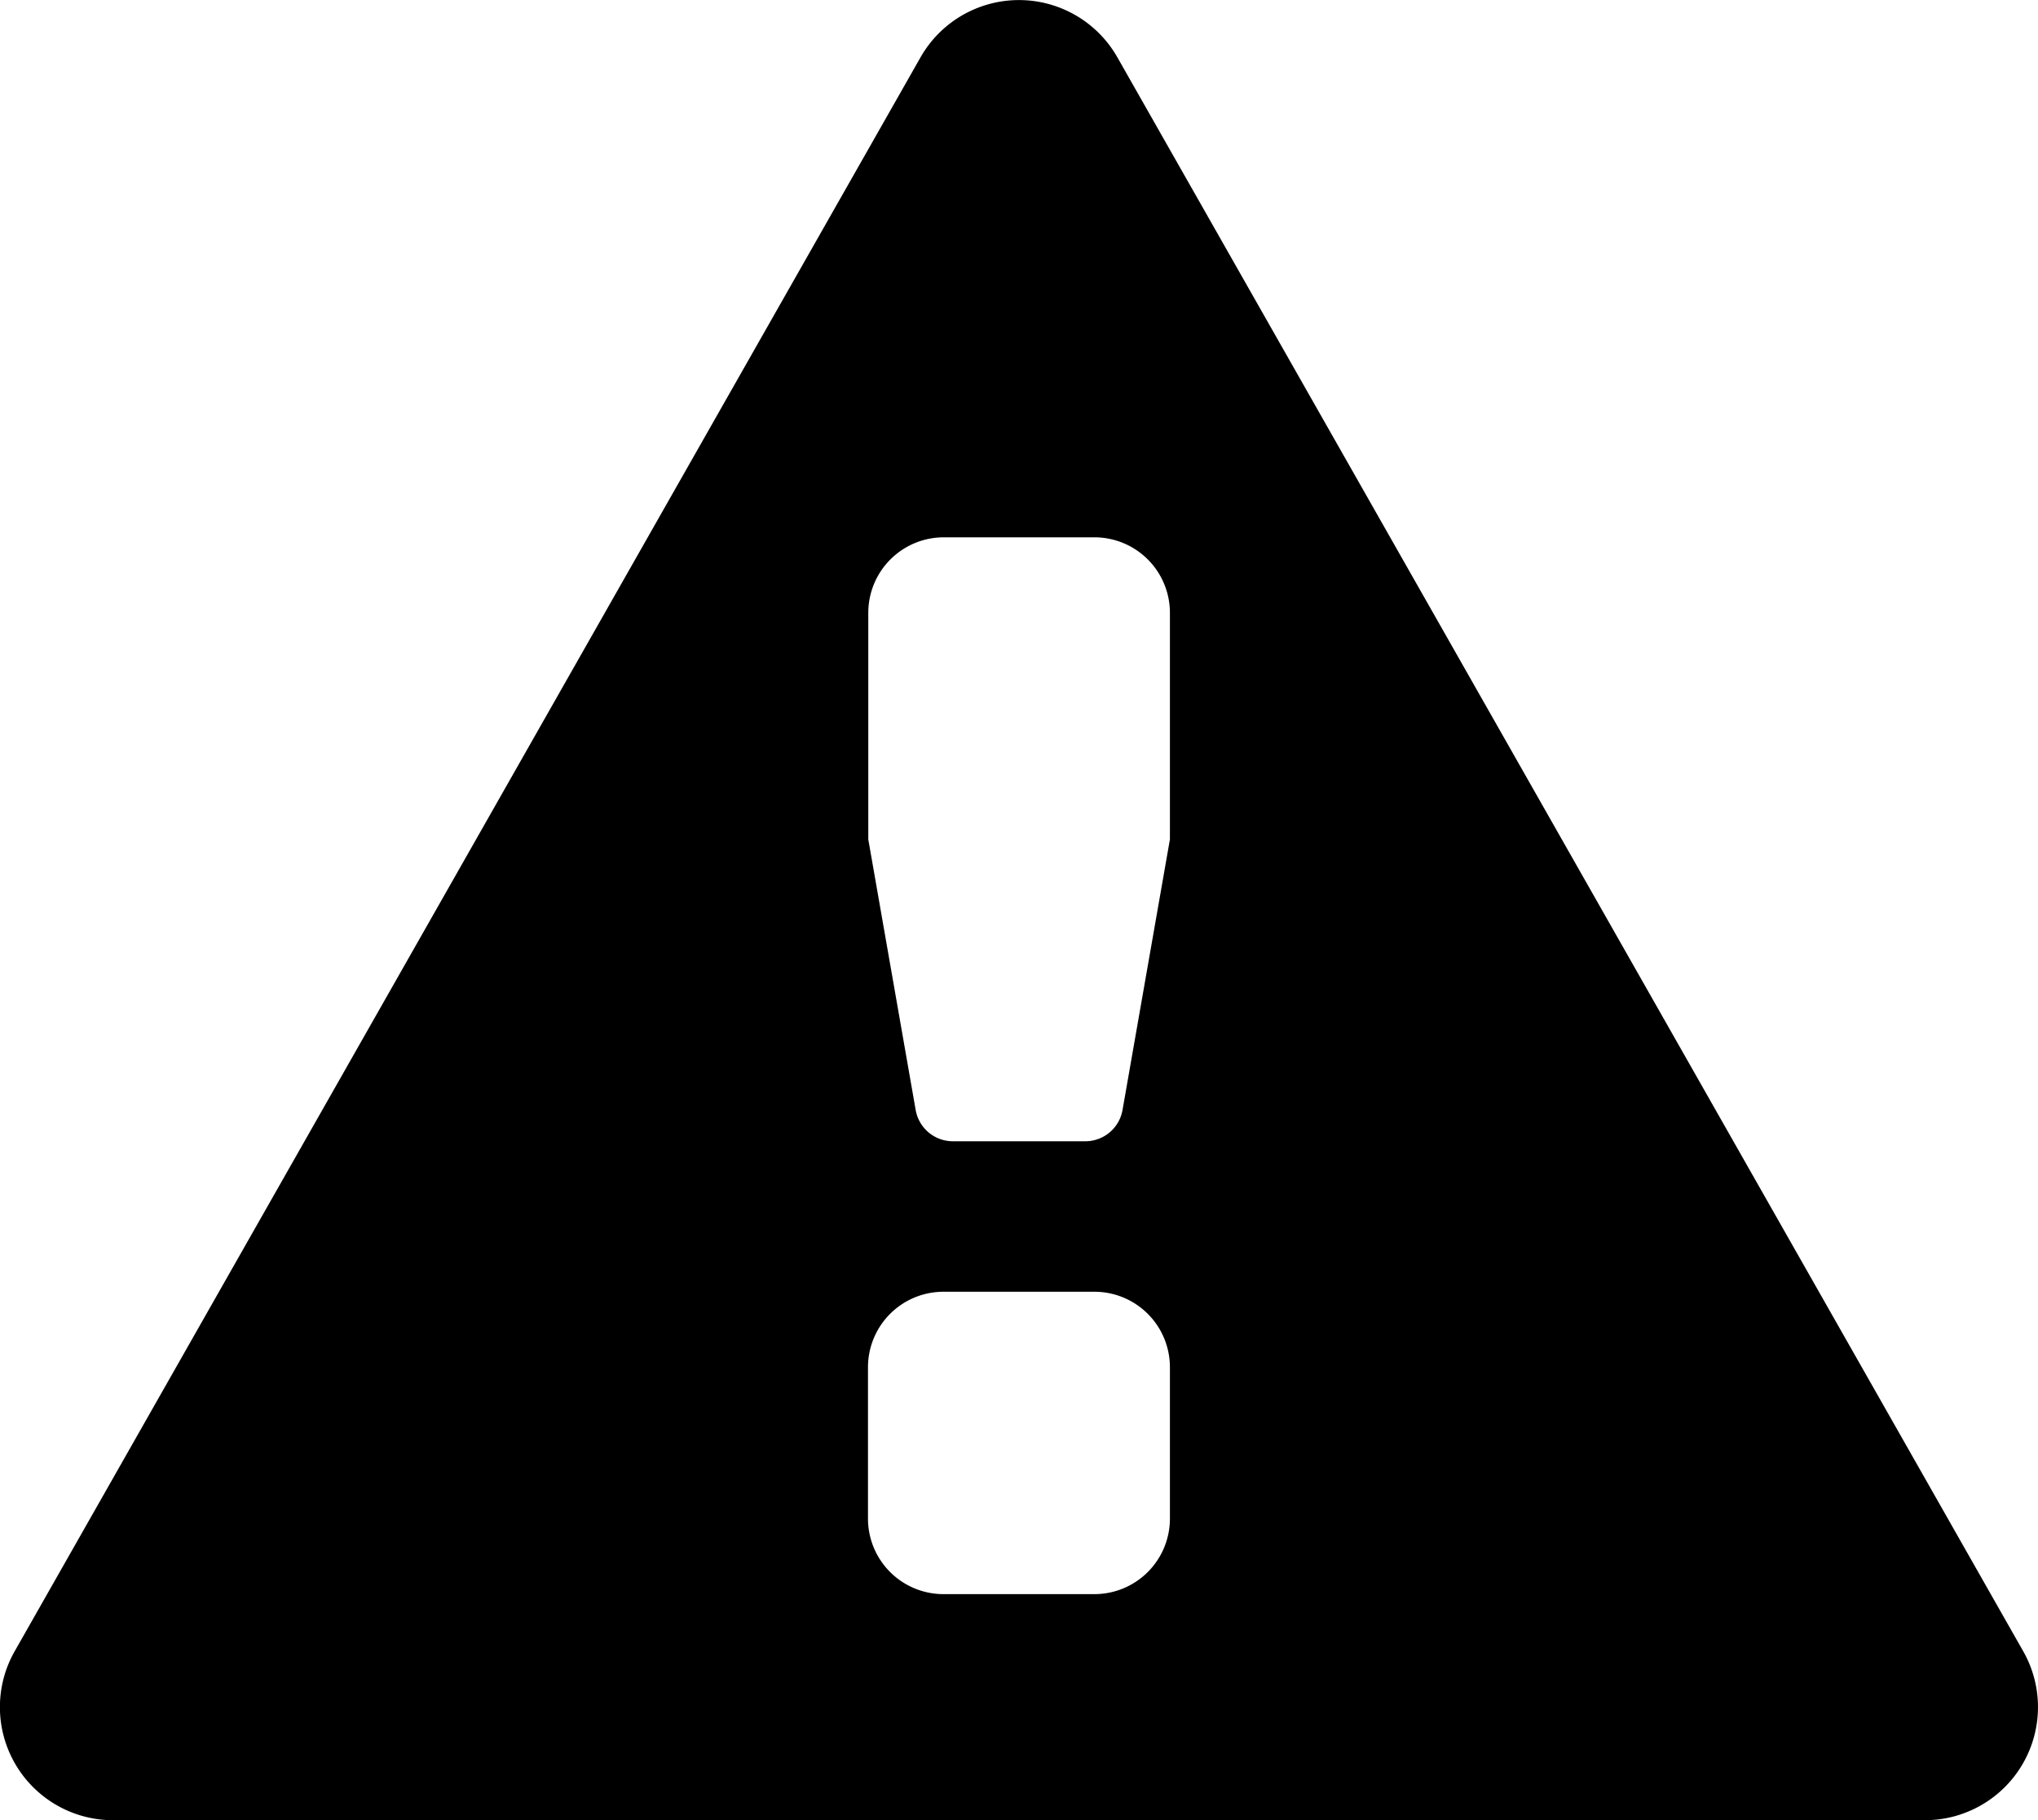 <svg xmlns="http://www.w3.org/2000/svg" viewBox="0 0 20 17.866">
  <path id="triangle-alert-large" d="M22.354,20.086,13.465,4.442a1.111,1.111,0,0,0-1.931,0L2.645,20.086a1.11,1.11,0,0,0,.966,1.66H21.388a1.11,1.11,0,0,0,.966-1.66Zm-8.373-1.3a.741.741,0,0,1-.741.741H11.759a.741.741,0,0,1-.741-.741V17.3a.741.741,0,0,1,.741-.741H13.24a.741.741,0,0,1,.741.741Zm0-6.667-.465,2.656a.371.371,0,0,1-.365.307h-1.3a.371.371,0,0,1-.365-.307l-.465-2.656V9.895a.741.741,0,0,1,.741-.741H13.24a.741.741,0,0,1,.741.741Z" transform="translate(-2.5 -3.88)" />
</svg>
